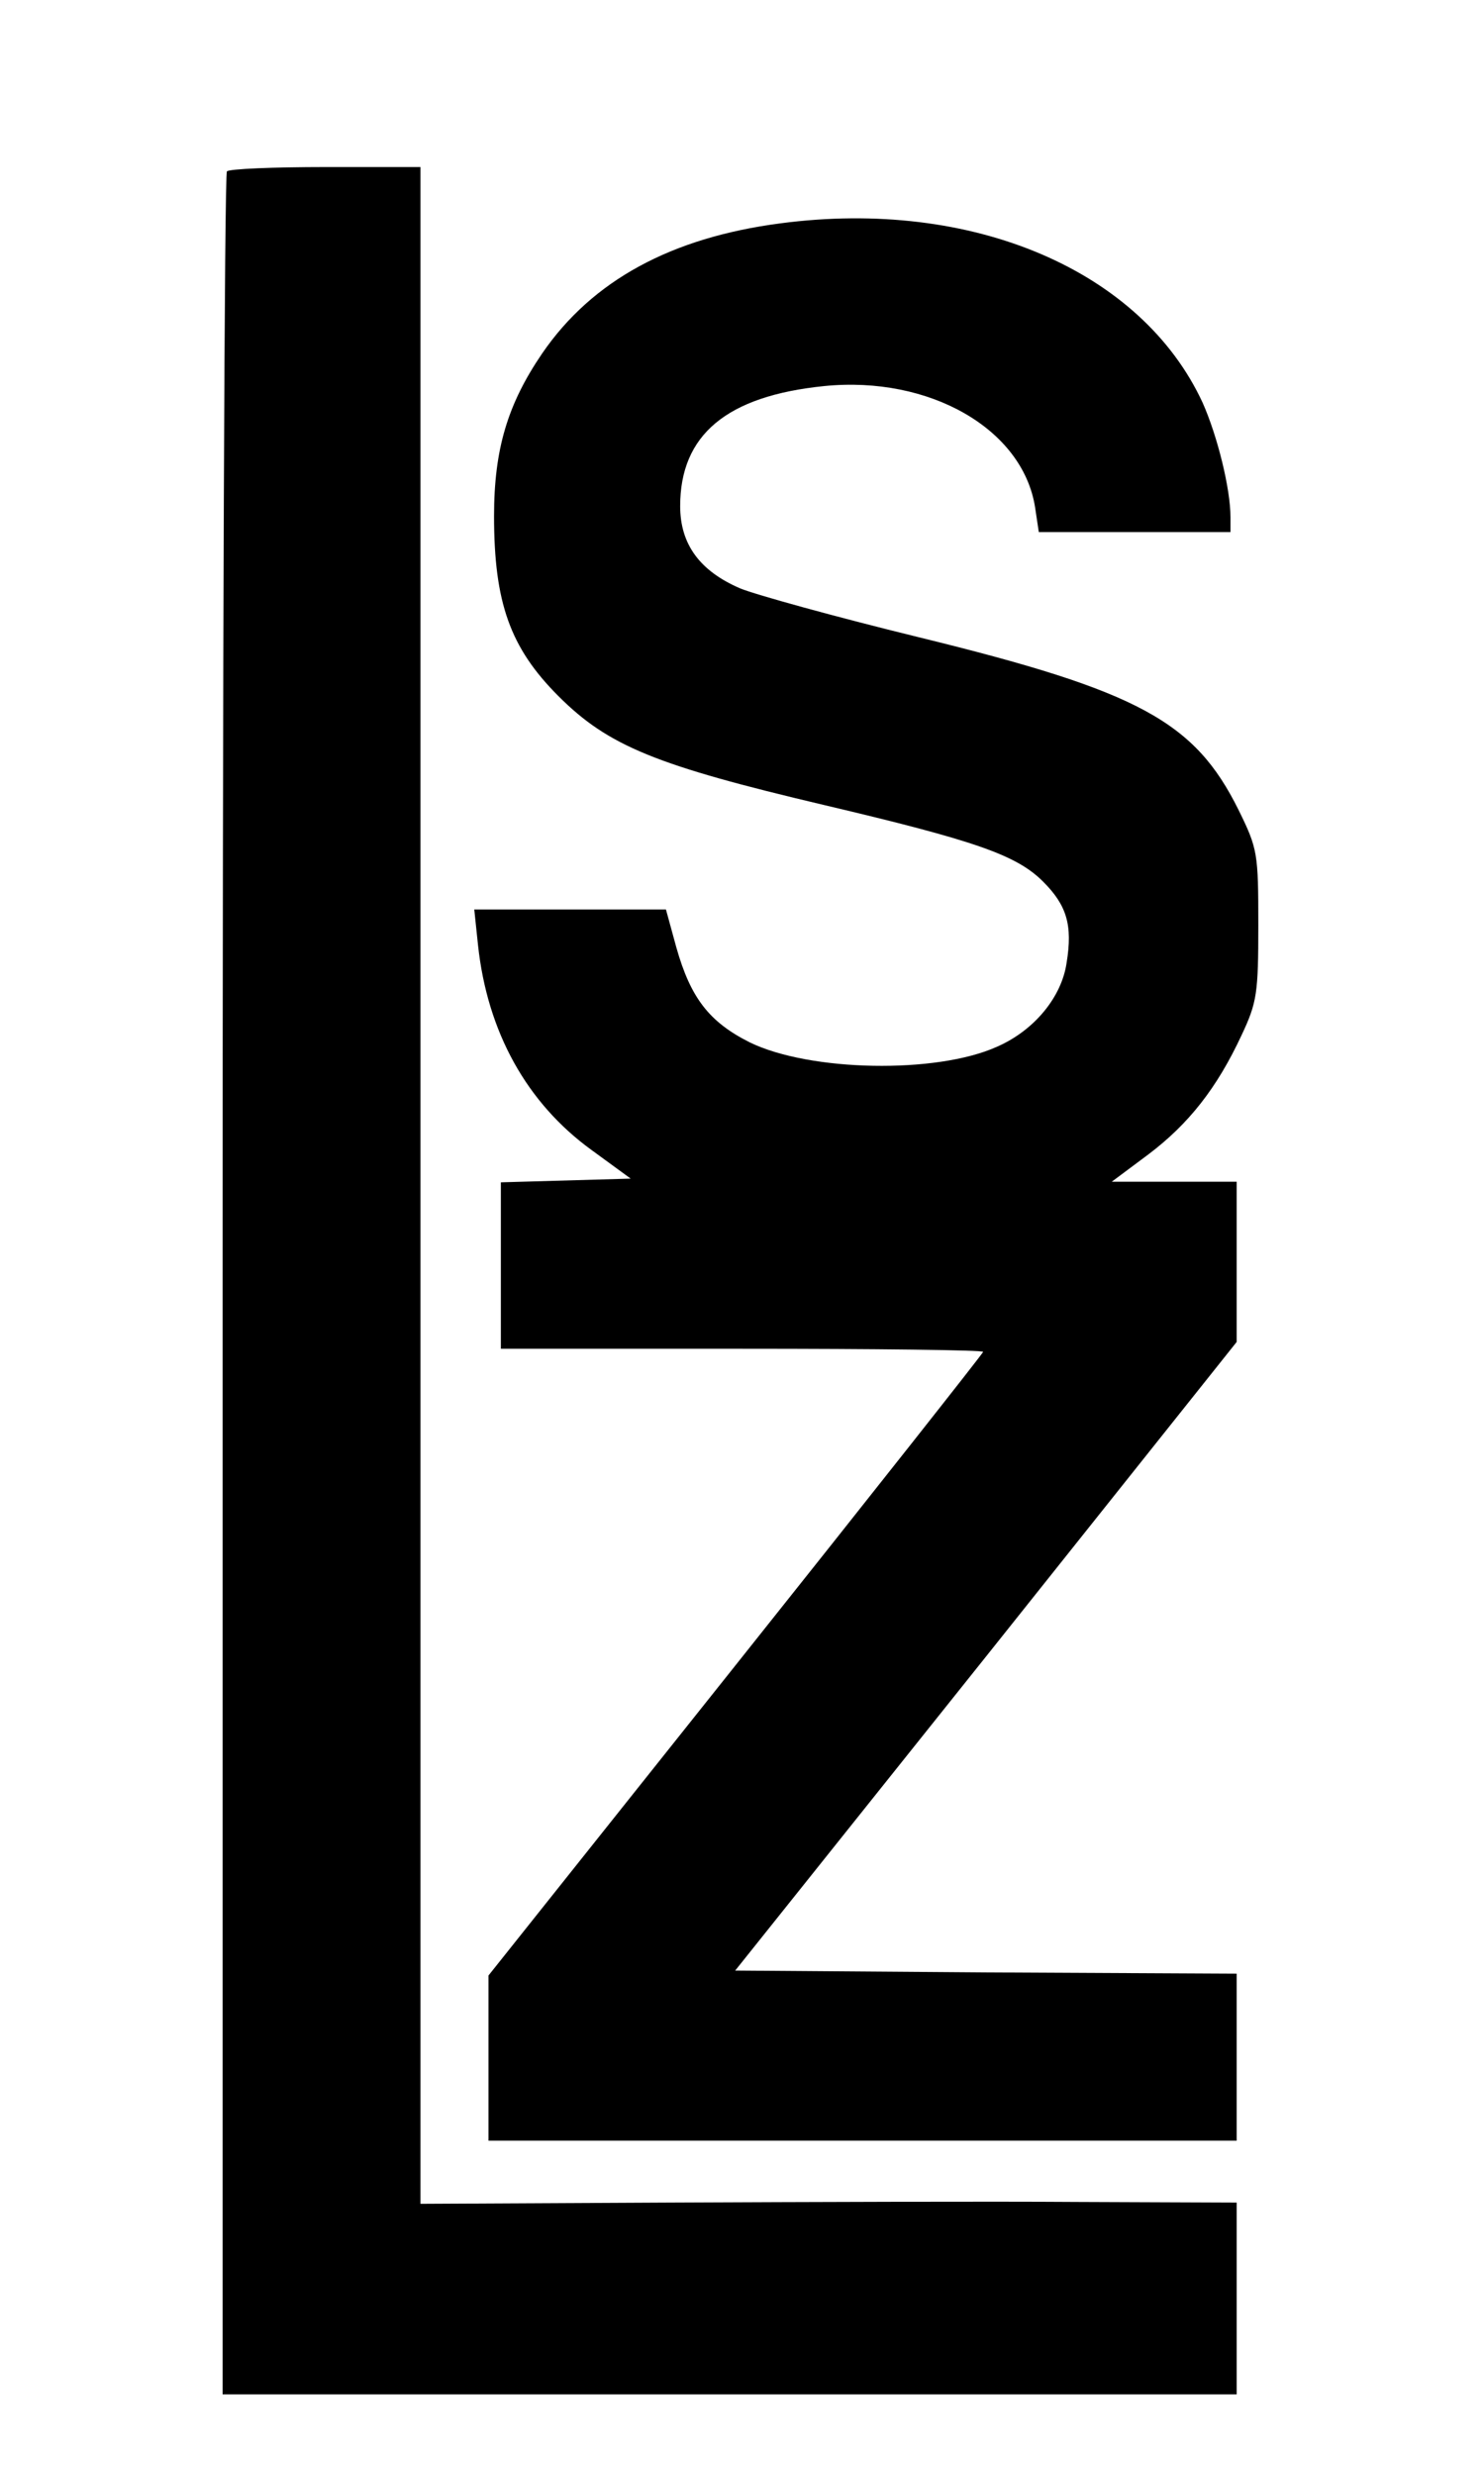 <?xml version="1.0" standalone="no"?>
<!DOCTYPE svg PUBLIC "-//W3C//DTD SVG 20010904//EN"
 "http://www.w3.org/TR/2001/REC-SVG-20010904/DTD/svg10.dtd">
<svg version="1.0" xmlns="http://www.w3.org/2000/svg"
 width="240pt" height="400pt" viewBox="0 0 240 400"
 preserveAspectRatio="xMidYMid meet">
 
<g transform="translate(0,400) scale(0.1,-0.1)"
fill="#000000" stroke="none">
 
<path d="M367 3723 c-4 -3 -7 -813 -7 -1800 l0 -1793 820 0 820 0 0 155 0 155
-257 1 c-142 1 -439 0 -660 -1 l-403 -2 0 1646 0 1646 -153 0 c-85 0 -157 -3
-160 -7z"/>
<path d="M1262 3639 c-176 -23 -304 -92 -385 -210 -56 -82 -78 -155 -78 -263
0 -140 26 -213 104 -291 81 -81 158 -112 429 -176 246 -58 312 -81 355 -124
38 -38 48 -70 38 -131 -8 -56 -53 -110 -113 -136 -98 -44 -302 -40 -399 7 -66
33 -96 72 -119 153 l-17 62 -155 0 -155 0 6 -57 c15 -141 79 -256 184 -332
l63 -46 -105 -3 -105 -3 0 -134 0 -135 390 0 c215 0 390 -2 390 -5 0 -2 -180
-230 -400 -506 l-400 -502 0 -134 0 -133 605 0 605 0 0 135 0 135 -405 2 -406
3 406 508 405 508 0 130 0 129 -101 0 -101 0 59 44 c65 49 111 107 151 193 25
53 27 68 27 178 0 116 -1 123 -32 186 -71 143 -161 192 -517 279 -135 33 -265
69 -289 79 -65 28 -97 71 -97 133 0 115 75 178 233 194 170 17 321 -69 341
-196 l6 -40 155 0 155 0 0 24 c0 46 -21 131 -45 185 -99 214 -372 331 -683
290z"/>
</g>
</svg>
